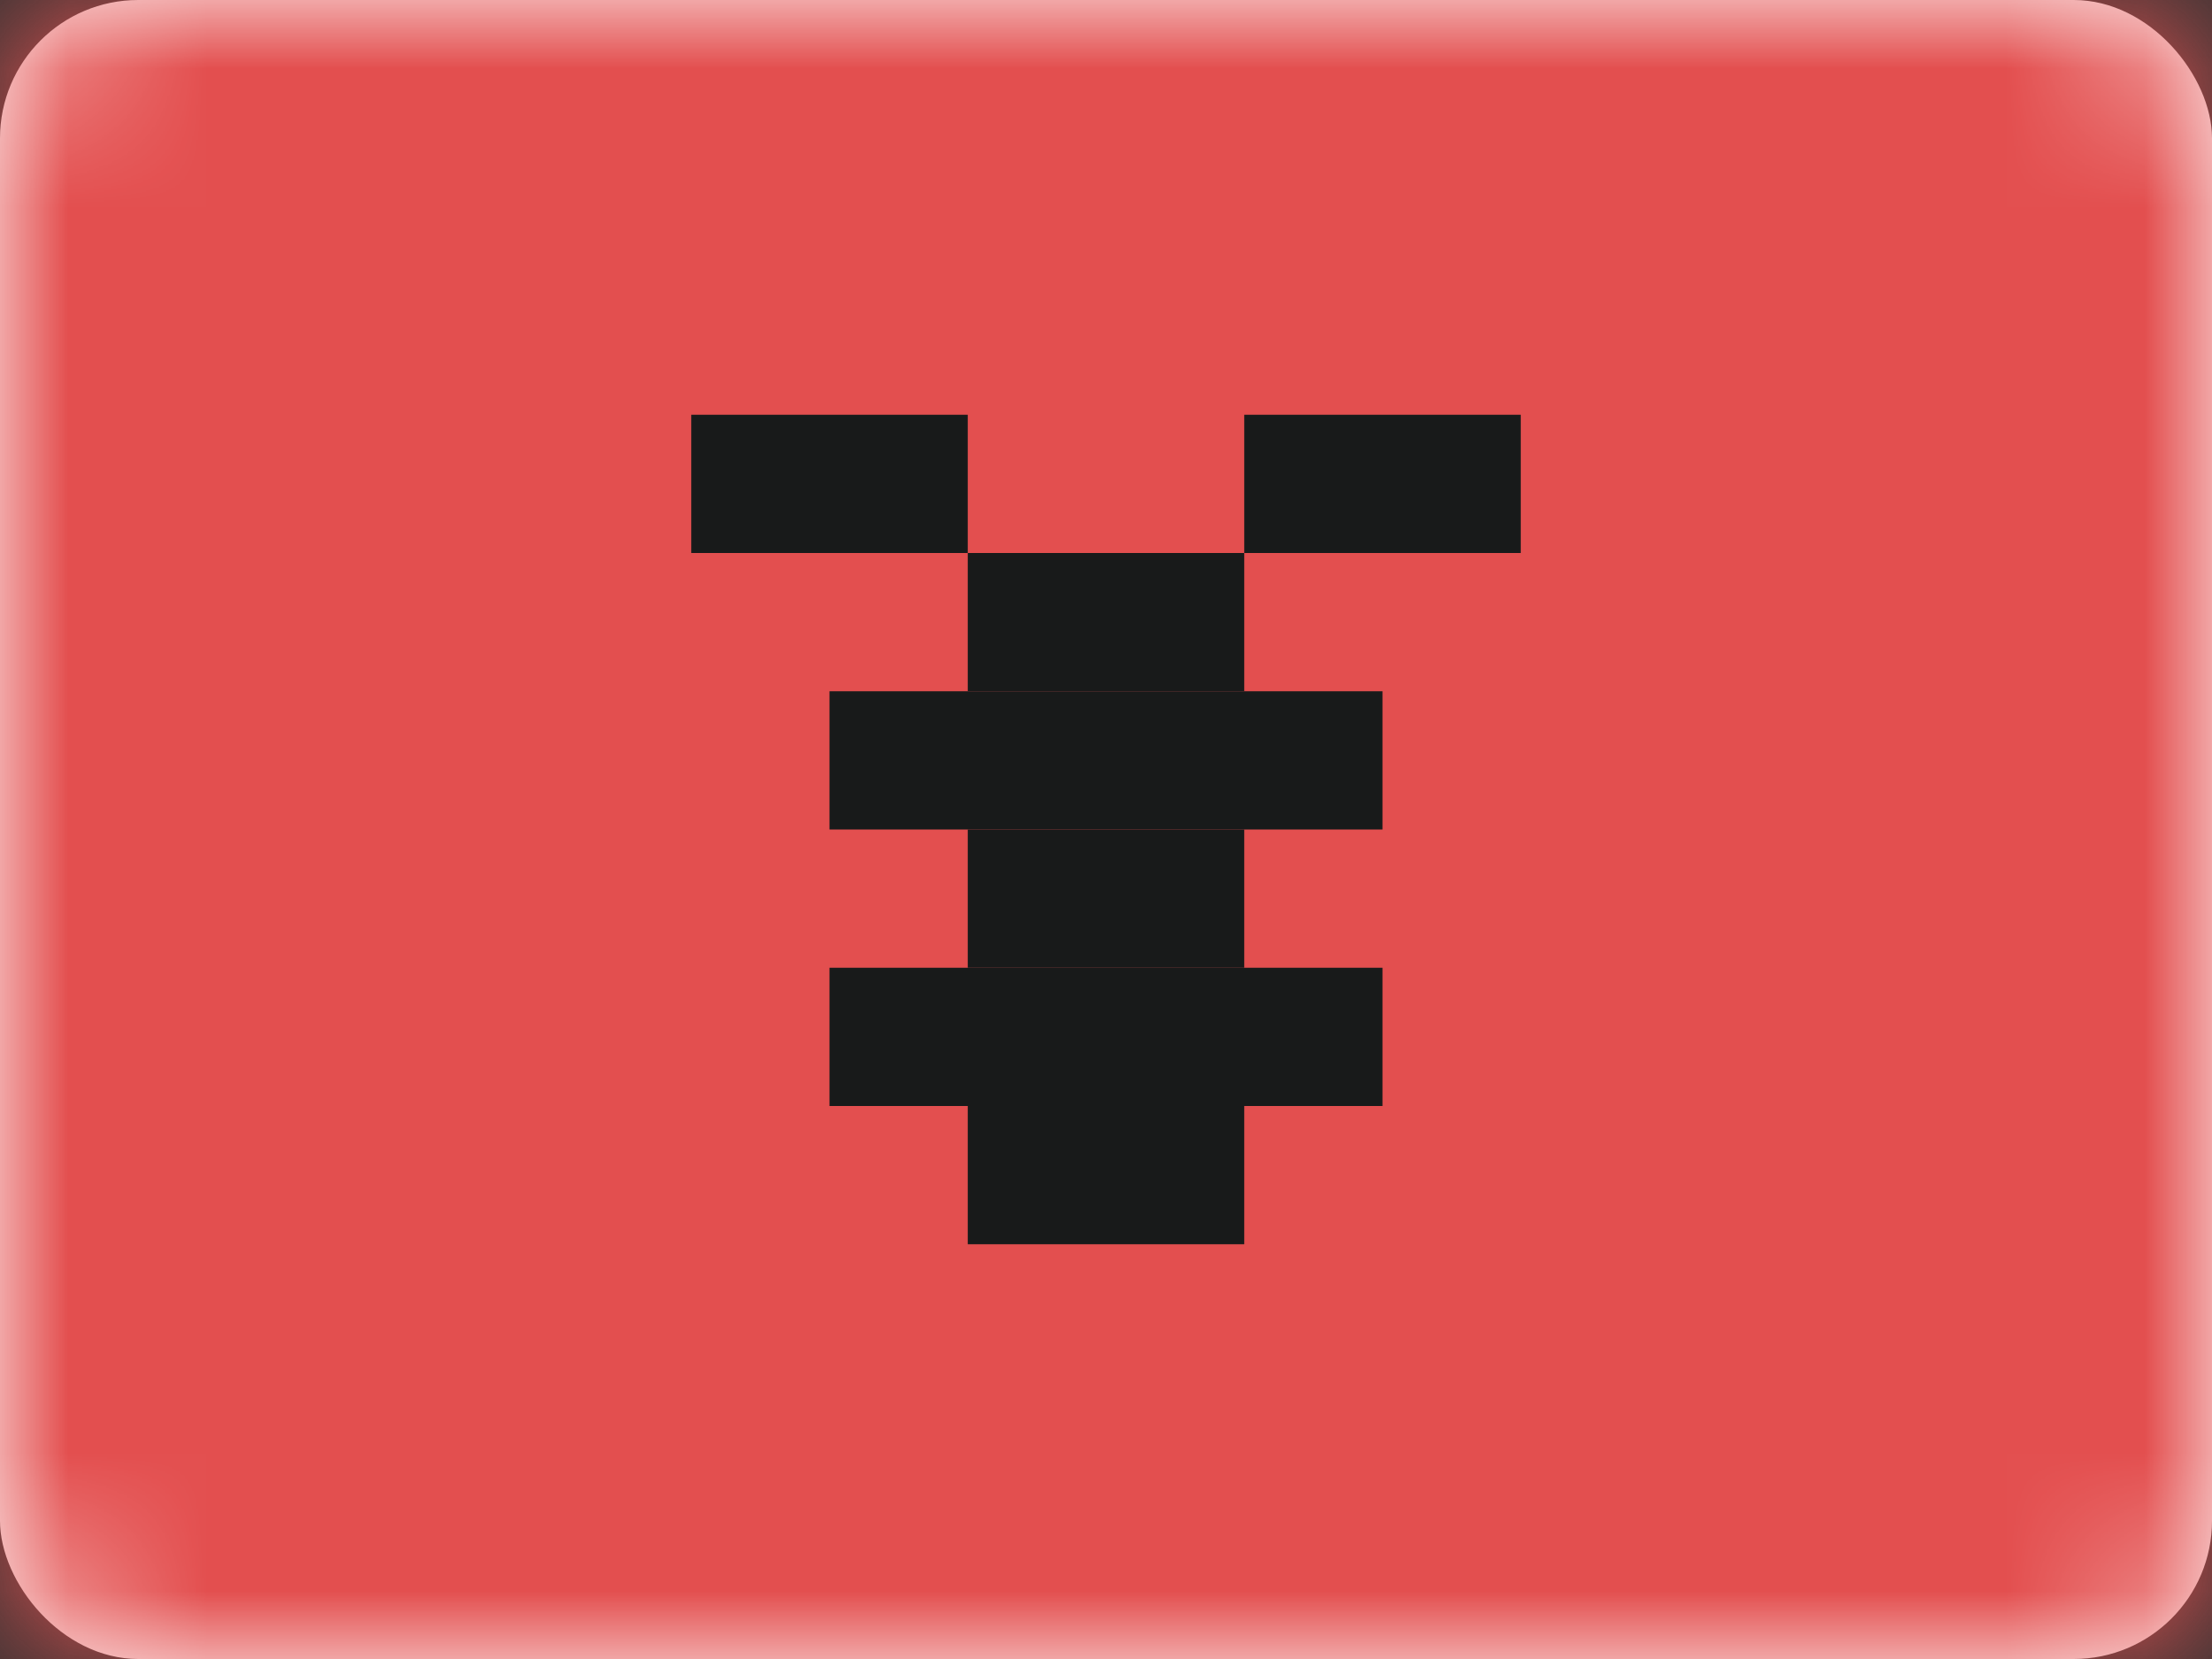 <?xml version="1.0" encoding="UTF-8" standalone="no"?>
<svg width="16px" height="12px" viewBox="0 0 16 12" version="1.1" xmlns="http://www.w3.org/2000/svg" xmlns:xlink="http://www.w3.org/1999/xlink" xmlns:sketch="http://www.bohemiancoding.com/sketch/ns">
    <rect x="0" y="0" width="16" height="12" fill="#333333" stroke="none"/>
    <!-- Generator: Sketch Beta 3.3.2 (12041) - http://www.bohemiancoding.com/sketch -->
    <title>ALBANIA</title>
    <desc>Created with Sketch Beta.</desc>
    <defs>
        <rect id="path-1" x="0" y="0" width="16" height="12" rx="1"></rect>
    </defs>
    <g id="Page-1" stroke="none" stroke-width="1" fill="none" fill-rule="evenodd" sketch:type="MSPage">
        <g id="Europe" sketch:type="MSLayerGroup" transform="translate(-226, -177)">
            <g id="ALBANIA" transform="translate(226, 177)">
                <mask id="mask-2" sketch:name="Rectangle 77" fill="white">
                    <use xlink:href="#path-1"></use>
                </mask>
                <use id="Rectangle-77" fill="#FFFFFF" sketch:type="MSShapeGroup" xlink:href="#path-1"></use>
                <rect id="Rectangle-77" fill="#E34F4F" sketch:type="MSShapeGroup" mask="url(#mask-2)" x="0" y="0" width="18" height="16"></rect>
                <g id="Rectangle-234-+-Rectangle-235-+-Rectangle-236" mask="url(#mask-2)" fill="#181A1A" sketch:type="MSShapeGroup">
                    <g transform="translate(5, 3)">
                        <rect id="Rectangle-234" x="0" y="0" width="2" height="1"></rect>
                        <rect id="Rectangle-235" x="2" y="1" width="2" height="1"></rect>
                        <rect id="Rectangle-237" x="1" y="2" width="4" height="1"></rect>
                        <rect id="Rectangle-238" x="2" y="3" width="2" height="1"></rect>
                        <rect id="Rectangle-239" x="1" y="4" width="4" height="1"></rect>
                        <rect id="Rectangle-240" x="2" y="5" width="2" height="1"></rect>
                        <rect id="Rectangle-236" x="4" y="0" width="2" height="1"></rect>
                    </g>
                </g>
            </g>
            <g id="_SLICES_Europe" transform="translate(0, 1)"></g>
        </g>
    </g>
</svg>